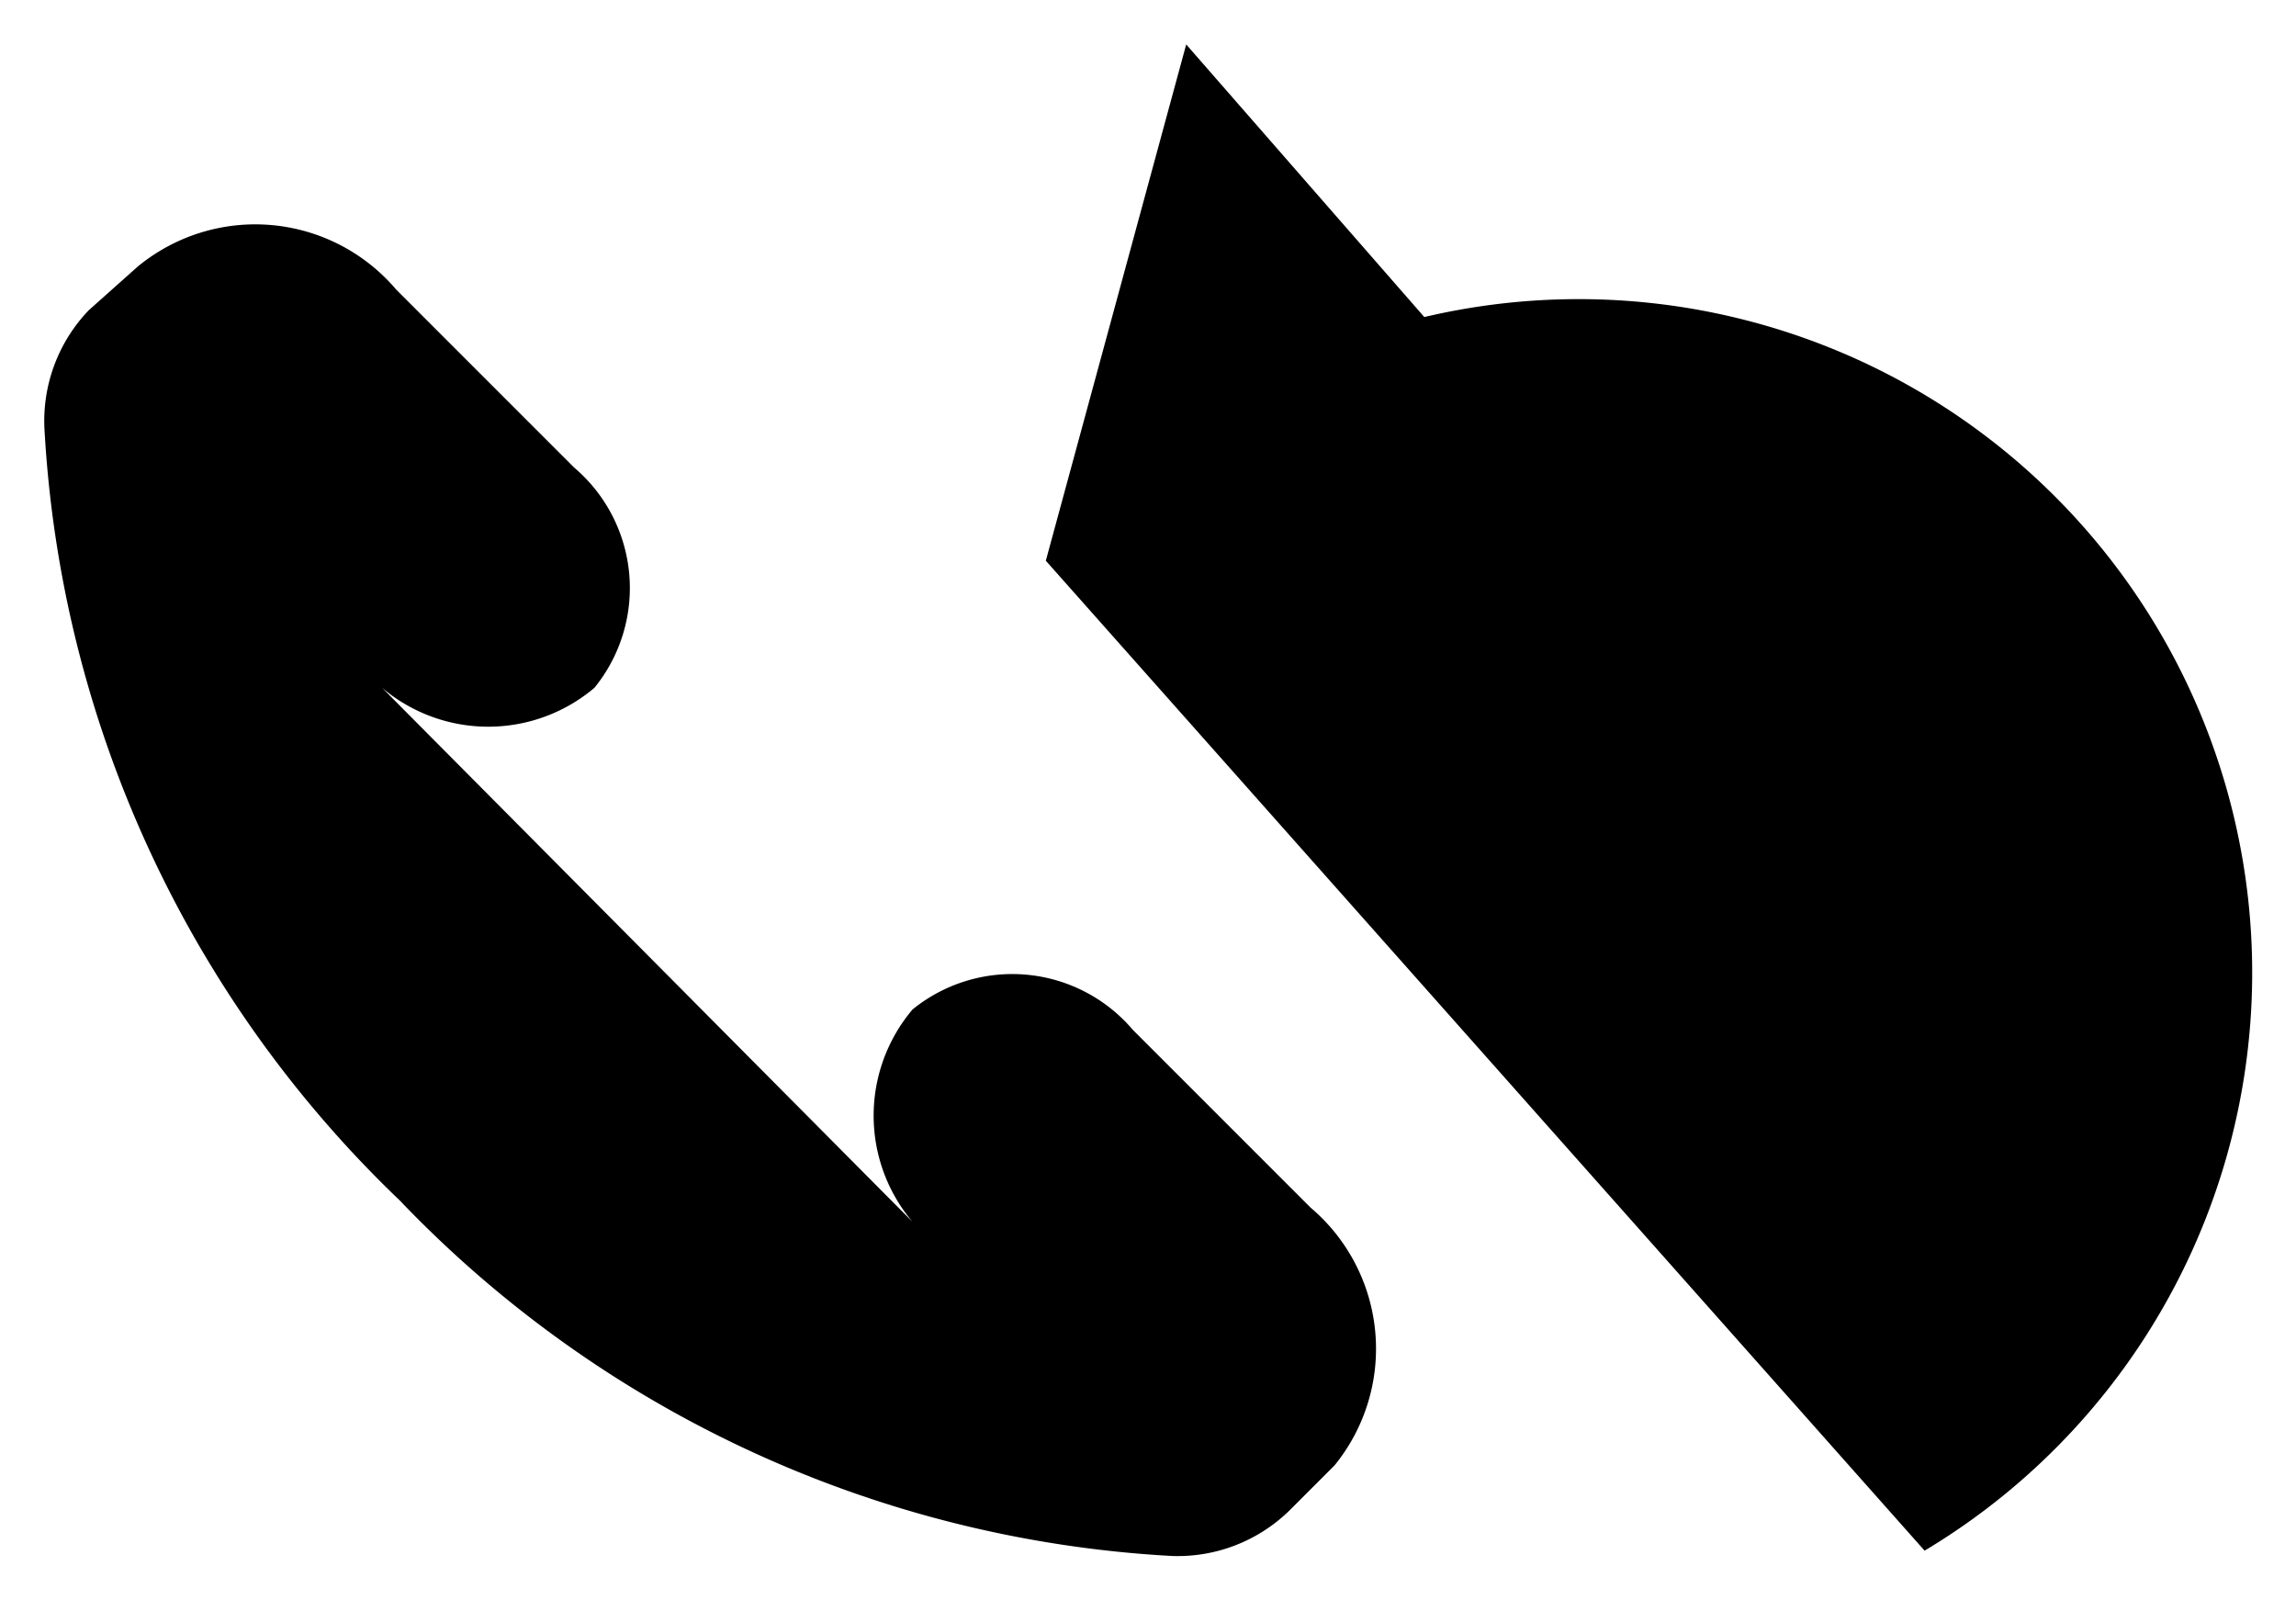 <svg viewBox="0 0 25.84 18.01">
                                    <g>
                                       <path
                                          d="M4.3,7.74a1.85,1.85,0,0,0,2.39,0,1.78,1.78,0,0,0-.23-2.48l-2-2A2.08,2.08,0,0,0,1.55,3L1,3.49A1.8,1.8,0,0,0,.5,4.82a13,13,0,0,0,4,8.69,13,13,0,0,0,8.69,4A1.8,1.8,0,0,0,14.51,17l.51-.51a2.08,2.08,0,0,0-.27-2.9l-2-2a1.78,1.78,0,0,0-2.48-.23,1.85,1.85,0,0,0,0,2.39"
                                       />
                                       <path
                                          d="M11.77,6.31a7.58,7.58,0,1,1,9.89,11.14"
                                       />
                                       <polyline
                                          points="13.35 0.5 11.77 6.31 18.25 6.11"
                                       />
                                    </g>
                                 </svg>